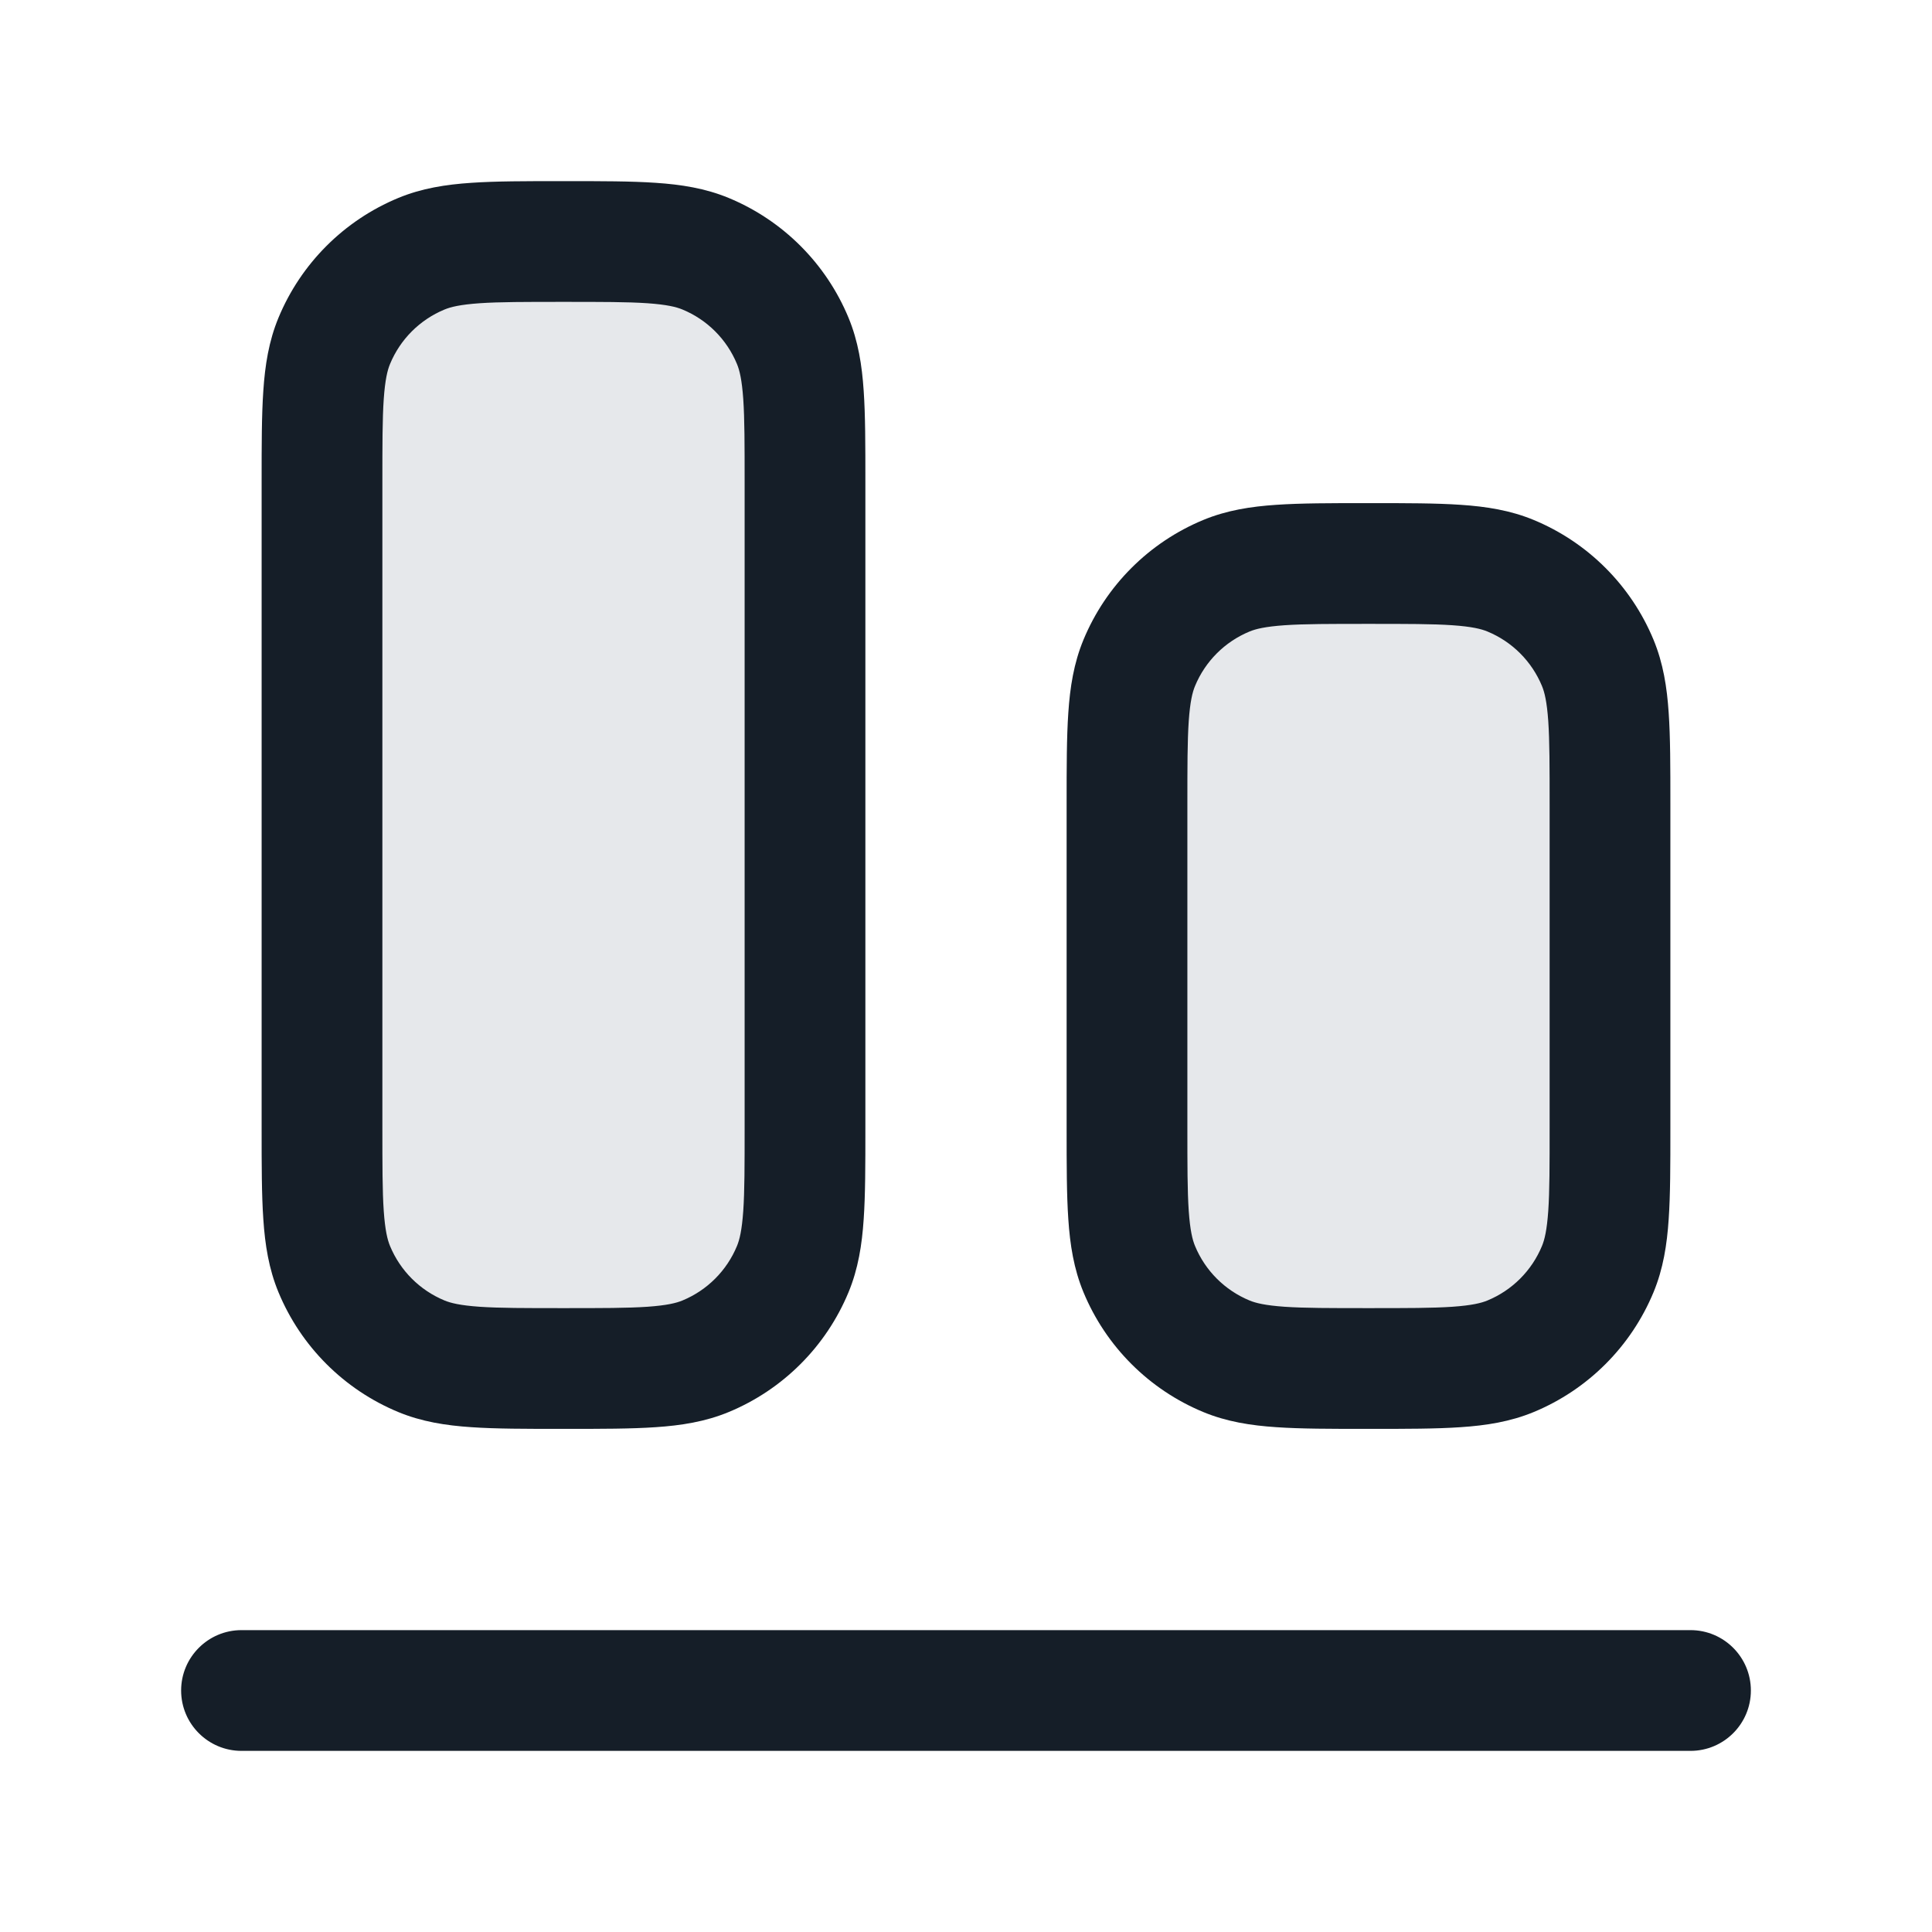 <svg xmlns="http://www.w3.org/2000/svg" viewBox="0 0 24 24">
  <defs/>
  <path fill="#636F7E" opacity="0.16" d="M5.235,3.152 C5.602,3 6.068,3 7,3 C7.932,3 8.398,3 8.765,3.152 C9.255,3.355 9.645,3.745 9.848,4.235 C10,4.602 10,5.068 10,6 L10,14 C10,14.932 10,15.398 9.848,15.765 C9.645,16.255 9.255,16.645 8.765,16.848 C8.398,17 7.932,17 7,17 C6.068,17 5.602,17 5.235,16.848 C4.745,16.645 4.355,16.255 4.152,15.765 C4,15.398 4,14.932 4,14 L4,6 C4,5.068 4,4.602 4.152,4.235 C4.355,3.745 4.745,3.355 5.235,3.152 Z M15.235,7.152 C15.602,7 16.068,7 17,7 C17.932,7 18.398,7 18.765,7.152 C19.255,7.355 19.645,7.745 19.848,8.235 C20,8.602 20,9.068 20,10 L20,14 C20,14.932 20,15.398 19.848,15.765 C19.645,16.255 19.255,16.645 18.765,16.848 C18.398,17 17.932,17 17,17 C16.068,17 15.602,17 15.235,16.848 C14.745,16.645 14.355,16.255 14.152,15.765 C14,15.398 14,14.932 14,14 L14,10 C14,9.068 14,8.602 14.152,8.235 C14.355,7.745 14.745,7.355 15.235,7.152 Z"/>
  <path fill="#151E28" d="M3.25,5.975 C3.25,5.53 3.25,5.159 3.271,4.855 C3.292,4.538 3.339,4.238 3.459,3.948 C3.738,3.274 4.274,2.738 4.948,2.459 C5.238,2.339 5.538,2.292 5.855,2.271 C6.159,2.25 6.53,2.25 6.975,2.25 L7.025,2.25 C7.47,2.25 7.841,2.25 8.145,2.271 C8.462,2.292 8.762,2.339 9.052,2.459 C9.726,2.738 10.262,3.274 10.541,3.948 C10.661,4.238 10.708,4.538 10.729,4.855 C10.75,5.159 10.75,5.53 10.75,5.975 L10.75,14.025 C10.75,14.47 10.75,14.841 10.729,15.145 C10.708,15.462 10.661,15.762 10.541,16.052 C10.262,16.726 9.726,17.262 9.052,17.541 C8.762,17.661 8.462,17.708 8.145,17.729 C7.841,17.75 7.47,17.75 7.025,17.75 L6.975,17.75 C6.53,17.75 6.159,17.75 5.855,17.729 C5.538,17.708 5.238,17.661 4.948,17.541 C4.274,17.262 3.738,16.726 3.459,16.052 C3.339,15.762 3.292,15.462 3.271,15.145 C3.25,14.841 3.25,14.47 3.25,14.025 Z M13.25,9.975 C13.25,9.53 13.25,9.159 13.271,8.855 C13.292,8.538 13.339,8.238 13.459,7.948 C13.738,7.274 14.274,6.738 14.948,6.459 C15.238,6.339 15.538,6.292 15.855,6.271 C16.159,6.25 16.53,6.25 16.975,6.25 L17.025,6.25 C17.47,6.25 17.841,6.25 18.145,6.271 C18.462,6.292 18.762,6.339 19.052,6.459 C19.726,6.738 20.262,7.274 20.541,7.948 C20.661,8.238 20.708,8.538 20.729,8.855 C20.75,9.159 20.75,9.53 20.75,9.975 L20.75,14.025 C20.75,14.47 20.75,14.841 20.729,15.145 C20.708,15.462 20.661,15.762 20.541,16.052 C20.262,16.726 19.726,17.262 19.052,17.541 C18.762,17.661 18.462,17.708 18.145,17.729 C17.841,17.75 17.47,17.75 17.025,17.75 L16.975,17.75 C16.53,17.75 16.159,17.75 15.855,17.729 C15.538,17.708 15.238,17.661 14.948,17.541 C14.274,17.262 13.738,16.726 13.459,16.052 C13.339,15.762 13.292,15.462 13.271,15.145 C13.25,14.841 13.25,14.47 13.25,14.025 L13.25,9.975 Z M4.767,4.957 C4.75,5.204 4.75,5.524 4.75,6 L4.75,14 C4.75,14.476 4.75,14.796 4.767,15.043 C4.784,15.284 4.813,15.401 4.845,15.478 C4.972,15.785 5.215,16.028 5.522,16.155 C5.599,16.187 5.716,16.216 5.957,16.233 C6.204,16.25 6.524,16.25 7,16.25 C7.476,16.25 7.796,16.25 8.043,16.233 C8.284,16.216 8.401,16.187 8.478,16.155 C8.785,16.028 9.028,15.785 9.155,15.478 C9.187,15.401 9.216,15.284 9.233,15.043 C9.25,14.796 9.25,14.476 9.25,14 L9.25,6 C9.25,5.524 9.25,5.204 9.233,4.957 C9.216,4.716 9.187,4.599 9.155,4.522 C9.028,4.215 8.785,3.972 8.478,3.845 C8.401,3.813 8.284,3.784 8.043,3.767 C7.796,3.75 7.476,3.75 7,3.75 C6.524,3.75 6.204,3.75 5.957,3.767 C5.716,3.784 5.599,3.813 5.522,3.845 C5.215,3.972 4.972,4.215 4.845,4.522 C4.813,4.599 4.784,4.716 4.767,4.957 Z M14.845,8.522 C14.813,8.599 14.784,8.716 14.767,8.957 C14.75,9.204 14.75,9.524 14.75,10 L14.75,14 C14.75,14.476 14.75,14.796 14.767,15.043 C14.784,15.284 14.813,15.401 14.845,15.478 C14.972,15.785 15.215,16.028 15.522,16.155 C15.599,16.187 15.716,16.216 15.957,16.233 C16.204,16.25 16.524,16.25 17,16.25 C17.476,16.25 17.796,16.25 18.043,16.233 C18.284,16.216 18.401,16.187 18.478,16.155 C18.785,16.028 19.028,15.785 19.155,15.478 C19.187,15.401 19.216,15.284 19.233,15.043 C19.25,14.796 19.25,14.476 19.25,14 L19.25,10 C19.25,9.524 19.25,9.204 19.233,8.957 C19.216,8.716 19.187,8.599 19.155,8.522 C19.028,8.215 18.785,7.972 18.478,7.845 C18.401,7.813 18.284,7.784 18.043,7.767 C17.796,7.75 17.476,7.75 17,7.75 C16.524,7.75 16.204,7.75 15.957,7.767 C15.716,7.784 15.599,7.813 15.522,7.845 C15.215,7.972 14.972,8.215 14.845,8.522 Z M2.25,21 C2.25,20.586 2.586,20.25 3,20.25 L21,20.25 C21.414,20.25 21.75,20.586 21.75,21 C21.75,21.414 21.414,21.75 21,21.75 L3,21.75 C2.586,21.75 2.25,21.414 2.25,21 Z"/>
</svg>

